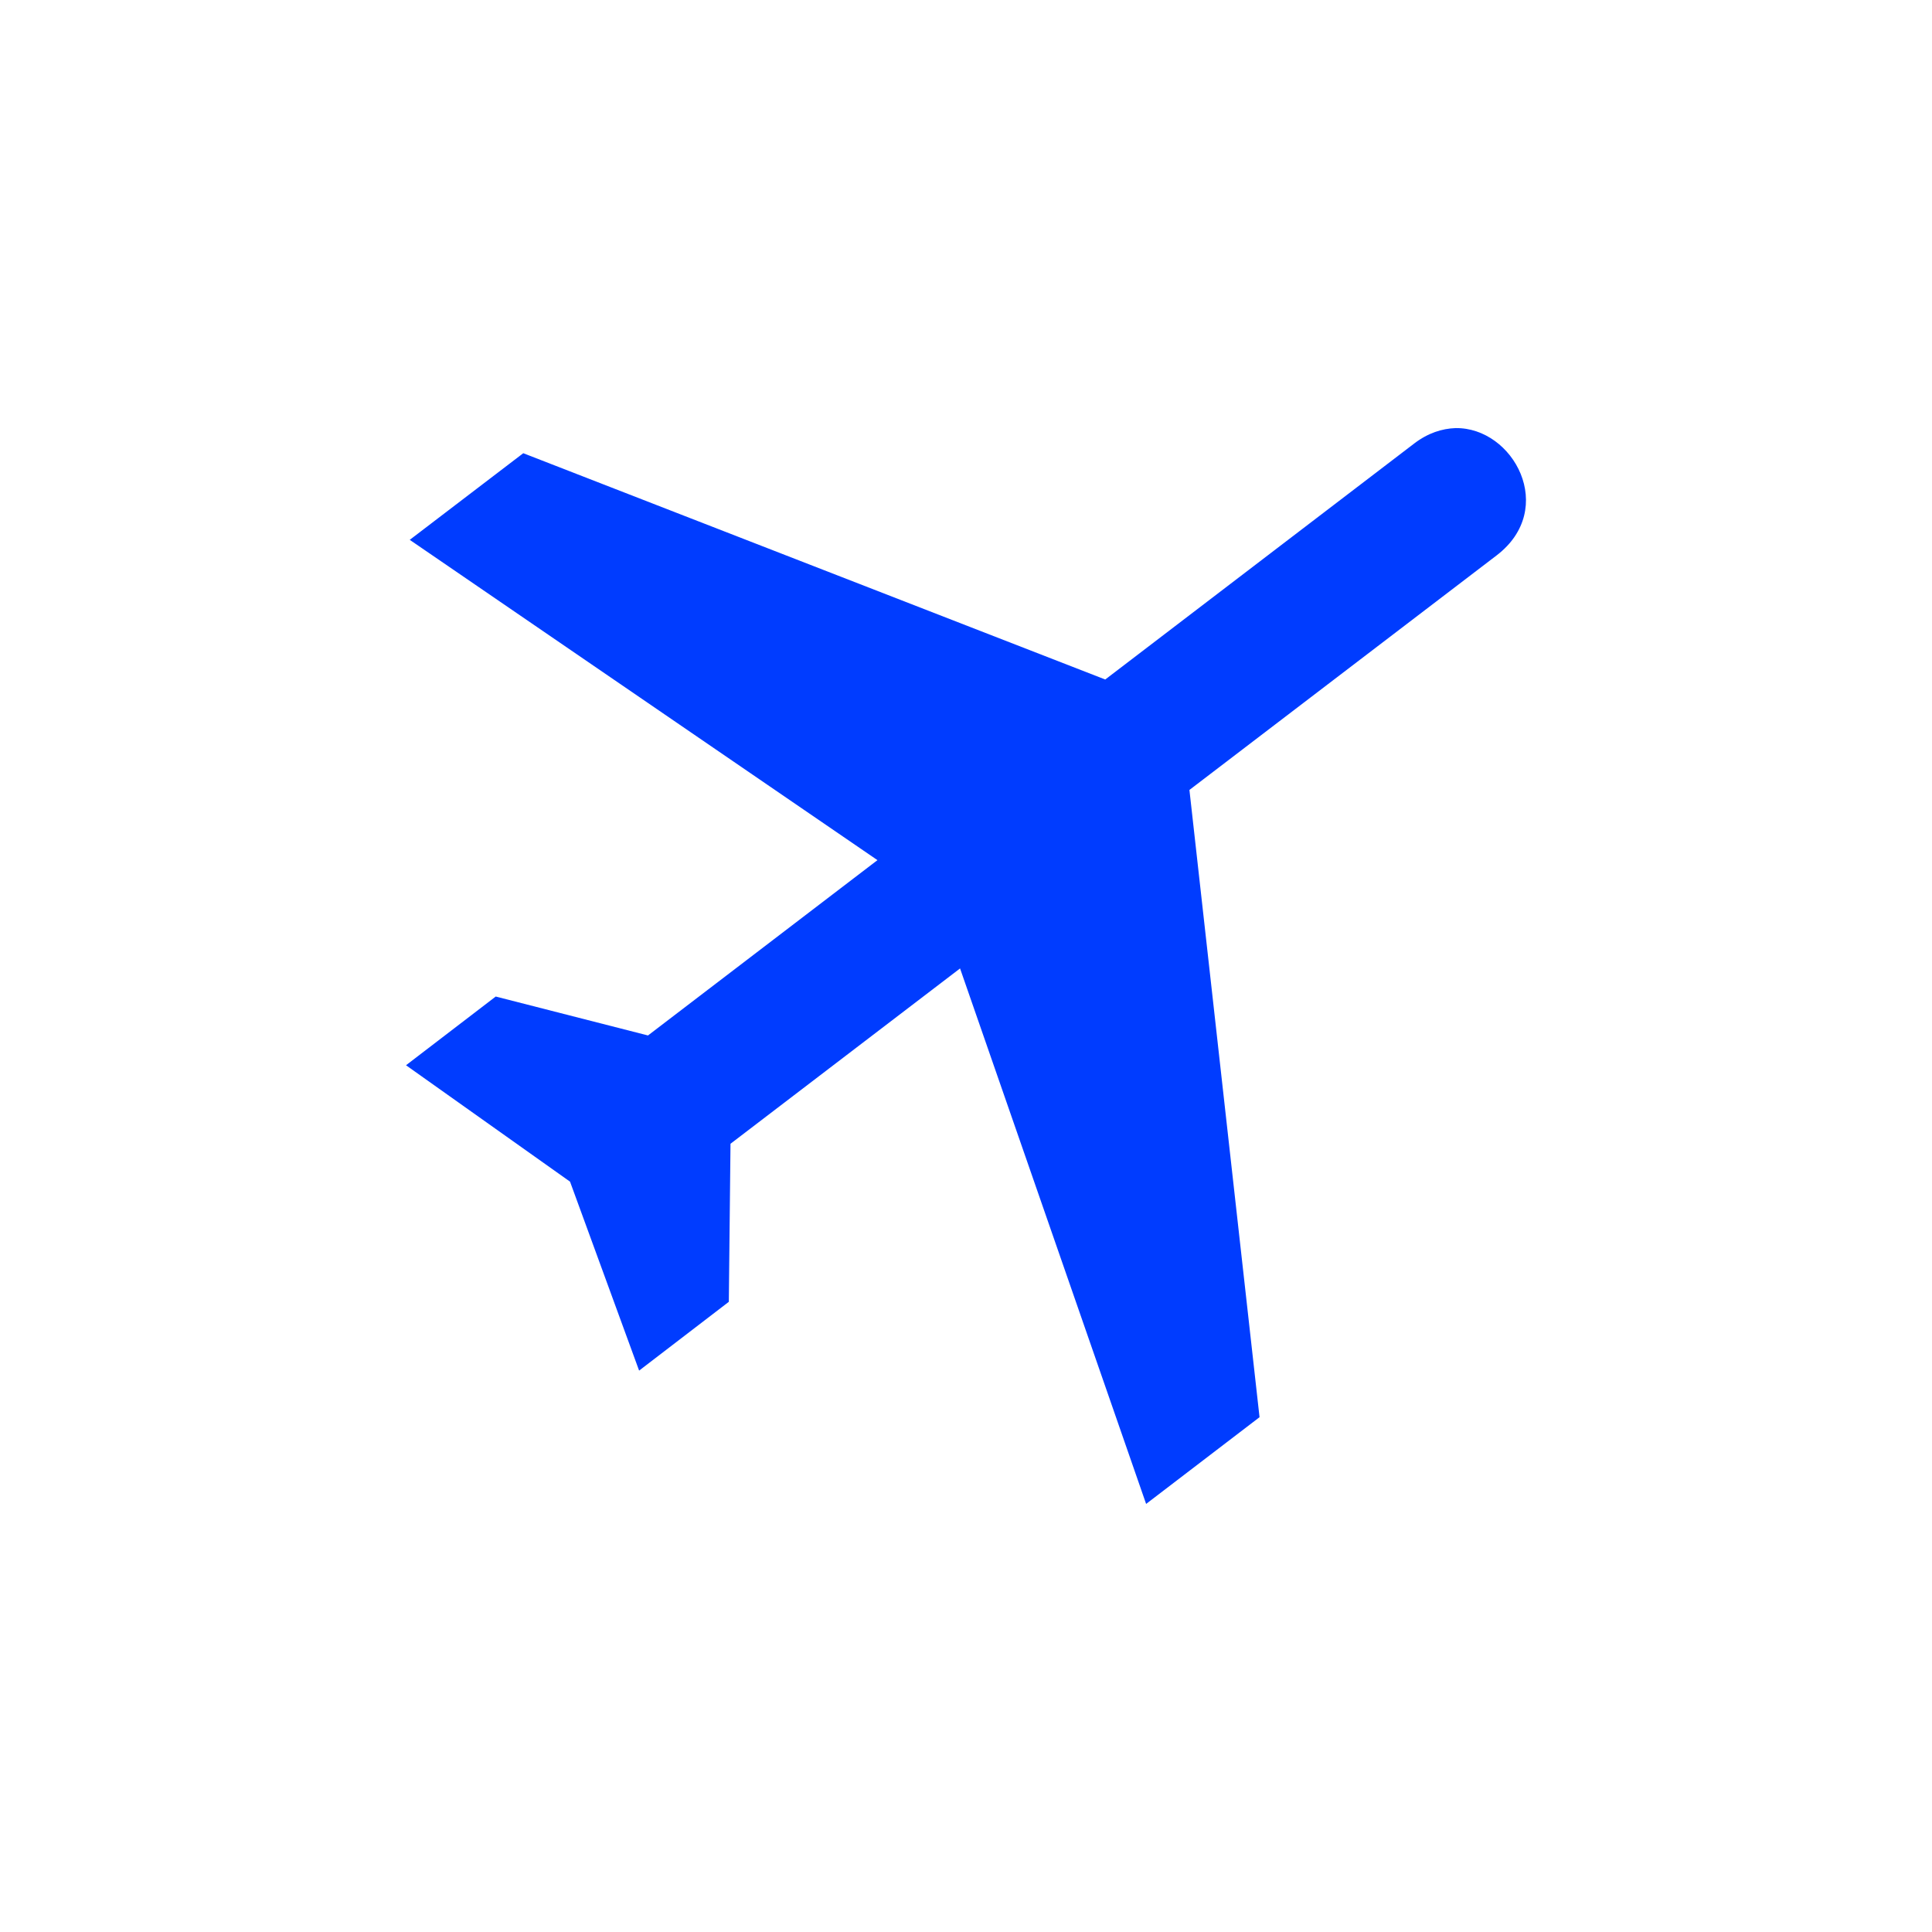 <?xml version="1.0" encoding="UTF-8" standalone="no"?>
<!-- Created with Inkscape (http://www.inkscape.org/) -->

<svg
   xmlns:dc="http://purl.org/dc/elements/1.1/"
   xmlns:cc="http://creativecommons.org/ns#"
   xmlns:rdf="http://www.w3.org/1999/02/22-rdf-syntax-ns#"
   xmlns:svg="http://www.w3.org/2000/svg"
   xmlns="http://www.w3.org/2000/svg"
   xmlns:sodipodi="http://sodipodi.sourceforge.net/DTD/sodipodi-0.dtd"
   xmlns:inkscape="http://www.inkscape.org/namespaces/inkscape"
   width="352.78mm"
   height="352.78mm"
   viewBox="0 0 1250.008 1250.008"
   id="svg30489"
   version="1.1"
   inkscape:version="0.91 r13725"
   sodipodi:docname="transport_airfield.svg">
  <defs
     id="defs30491" />
  <sodipodi:namedview
     id="base"
     pagecolor="#ffffff"
     bordercolor="#666666"
     borderopacity="1.0"
     inkscape:pageopacity="0.0"
     inkscape:pageshadow="2"
     inkscape:zoom="0.5"
     inkscape:cx="80"
     inkscape:cy="520"
     inkscape:document-units="px"
     inkscape:current-layer="layer1"
     showgrid="false"
     inkscape:window-width="1920"
     inkscape:window-height="1018"
     inkscape:window-x="-8"
     inkscape:window-y="-8"
     inkscape:window-maximized="1" />
  <g
     inkscape:label="Layer 1"
     inkscape:groupmode="layer"
     id="layer1"
     transform="translate(0,197.646)">
    <path
       inkscape:connector-curvature="0"
       style="fill:#003cff;fill-opacity:1"
       d="m 941.714,79.334 c -8.656,0.309 -17.76,3.145 -26.636,9.905 L 715.092,241.993 338.555,95.582 l -73.447,56.052 302.608,207.235 -148.465,113.43 -98.515,-25.185 -58.043,44.455 106.122,75.318 44.696,122.25 58.046,-44.514 1.083,-102.257 148.523,-113.433 120.379,346.456 73.385,-56.111 -45.361,-405.832 198.718,-151.724 c 39.55,-30.204 10.935,-83.006 -26.574,-82.387 z"
       id="path1972" />
  </g>
</svg>

